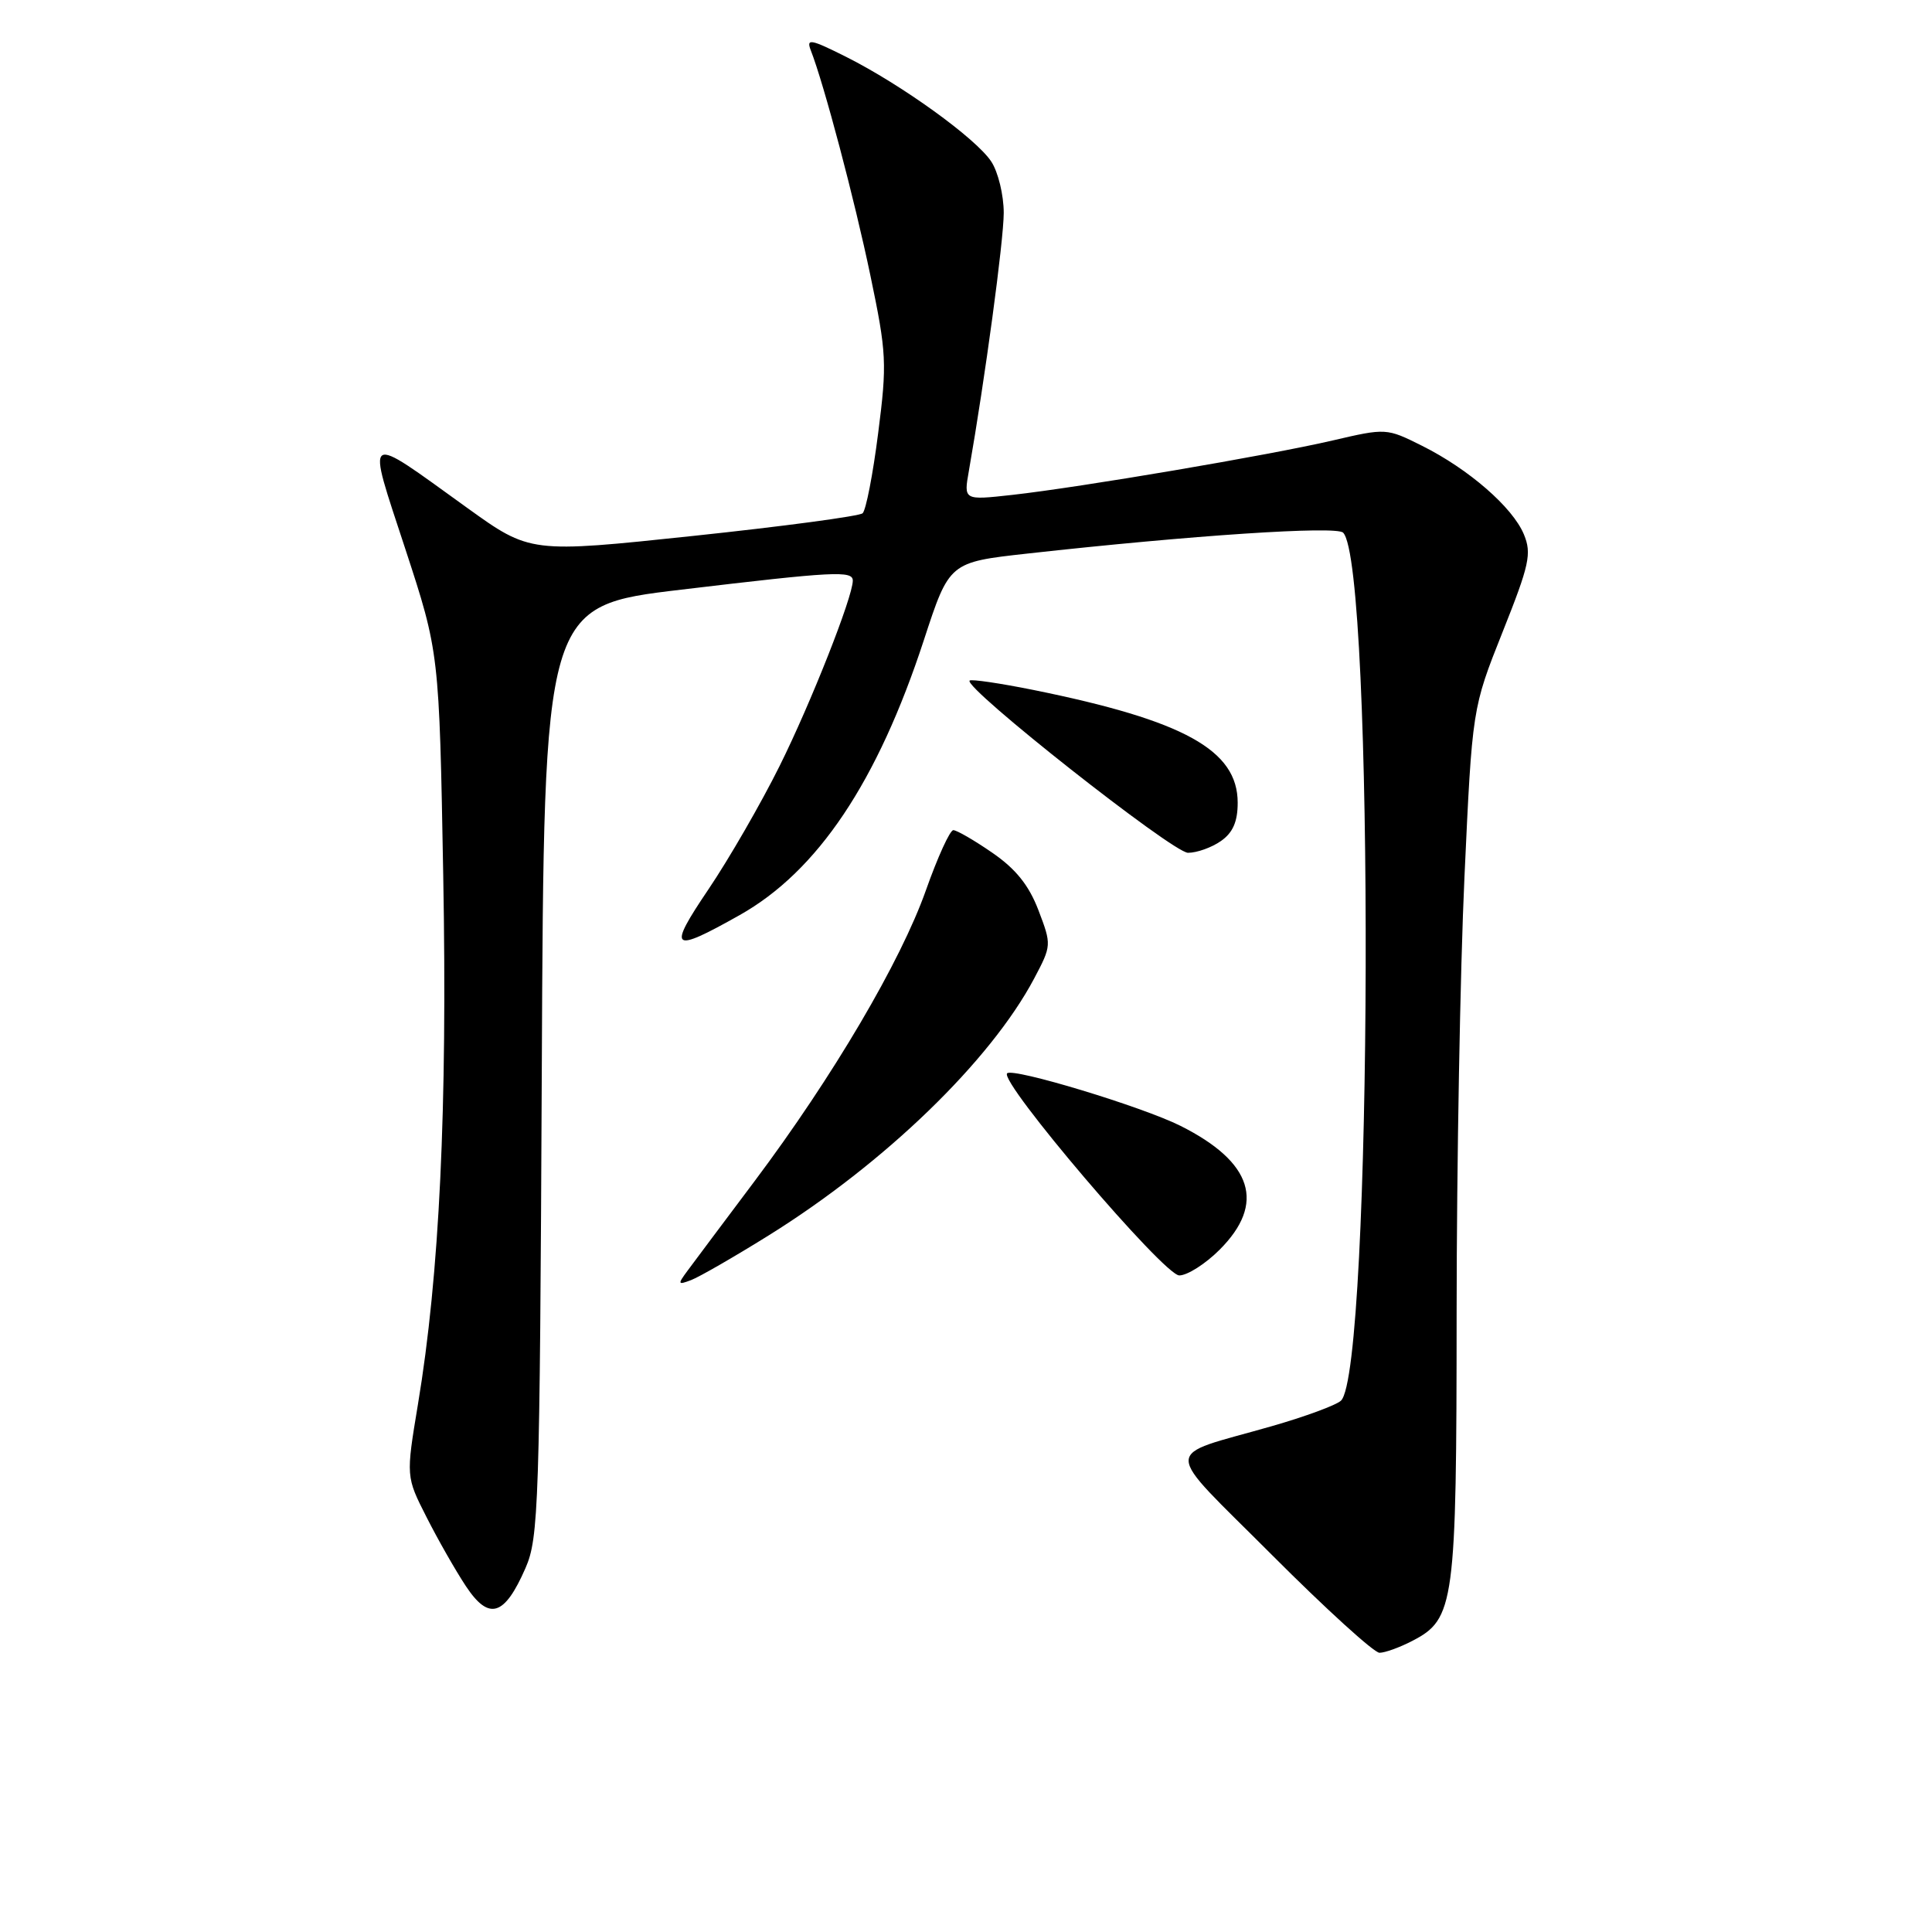 <?xml version="1.0" encoding="UTF-8" standalone="no"?>
<!DOCTYPE svg PUBLIC "-//W3C//DTD SVG 1.1//EN" "http://www.w3.org/Graphics/SVG/1.1/DTD/svg11.dtd" >
<svg xmlns="http://www.w3.org/2000/svg" xmlns:xlink="http://www.w3.org/1999/xlink" version="1.1" viewBox="0 0 256 256">
 <g >
 <path fill="currentColor"
d=" M 187.13 217.43 C 192.74 214.53 193.00 212.62 193.01 173.78 C 193.02 154.38 193.48 128.45 194.05 116.17 C 195.08 93.85 195.08 93.85 199.09 83.77 C 202.66 74.82 202.98 73.36 201.92 70.80 C 200.43 67.22 194.62 62.16 188.41 59.06 C 183.73 56.72 183.64 56.72 176.60 58.36 C 168.19 60.32 143.17 64.57 134.10 65.58 C 127.69 66.29 127.69 66.29 128.38 62.40 C 130.52 50.18 132.99 31.92 133.00 28.21 C 133.00 25.86 132.26 22.79 131.35 21.41 C 129.34 18.35 119.48 11.23 112.11 7.53 C 107.42 5.18 106.81 5.06 107.43 6.66 C 109.19 11.16 113.23 26.43 115.33 36.50 C 117.48 46.78 117.55 48.14 116.36 57.40 C 115.67 62.85 114.74 67.62 114.30 68.01 C 113.86 68.40 103.77 69.75 91.87 71.01 C 70.25 73.30 70.25 73.30 61.87 67.27 C 48.01 57.29 48.53 56.94 53.71 72.75 C 58.20 86.46 58.20 86.46 58.73 115.98 C 59.29 146.88 58.24 168.92 55.38 186.08 C 53.79 195.66 53.79 195.66 56.52 201.03 C 58.01 203.98 60.36 208.10 61.73 210.17 C 64.79 214.79 66.84 214.17 69.63 207.78 C 71.38 203.78 71.52 199.52 71.79 141.90 C 72.07 80.29 72.07 80.29 90.29 78.13 C 110.58 75.71 113.00 75.59 113.00 76.94 C 113.00 79.09 107.46 93.13 103.30 101.50 C 100.84 106.45 96.60 113.80 93.88 117.83 C 88.40 125.94 88.92 126.37 98.00 121.26 C 108.35 115.44 116.27 103.60 122.42 84.81 C 125.79 74.50 125.79 74.50 136.14 73.35 C 157.92 70.93 177.06 69.66 177.97 70.58 C 182.14 74.78 181.87 181.70 177.68 185.60 C 177.03 186.20 172.90 187.72 168.50 188.98 C 153.83 193.19 153.82 191.29 168.55 206.05 C 175.66 213.17 182.06 219.00 182.79 219.00 C 183.51 219.00 185.46 218.30 187.13 217.43 Z  M 101.85 163.70 C 117.26 154.10 131.23 140.58 137.03 129.66 C 139.34 125.29 139.35 125.20 137.60 120.61 C 136.33 117.29 134.59 115.13 131.48 112.99 C 129.09 111.34 126.77 110.00 126.32 110.00 C 125.87 110.00 124.24 113.58 122.69 117.96 C 119.35 127.41 110.35 142.69 100.00 156.49 C 95.87 161.99 91.86 167.35 91.07 168.42 C 89.77 170.18 89.81 170.29 91.57 169.62 C 92.63 169.22 97.26 166.56 101.85 163.70 Z  M 161.60 165.60 C 167.73 159.47 166.00 153.99 156.42 149.18 C 151.35 146.64 134.22 141.45 133.45 142.22 C 132.35 143.31 154.23 169.00 156.26 169.00 C 157.33 169.00 159.73 167.47 161.60 165.60 Z  M 161.78 111.44 C 163.36 110.34 164.00 108.87 164.00 106.37 C 164.00 99.39 156.91 95.47 136.92 91.42 C 132.49 90.53 128.70 89.97 128.48 90.18 C 127.60 91.07 155.41 113.00 157.42 113.00 C 158.59 113.00 160.56 112.30 161.78 111.44 Z "/>
</g>
</svg>